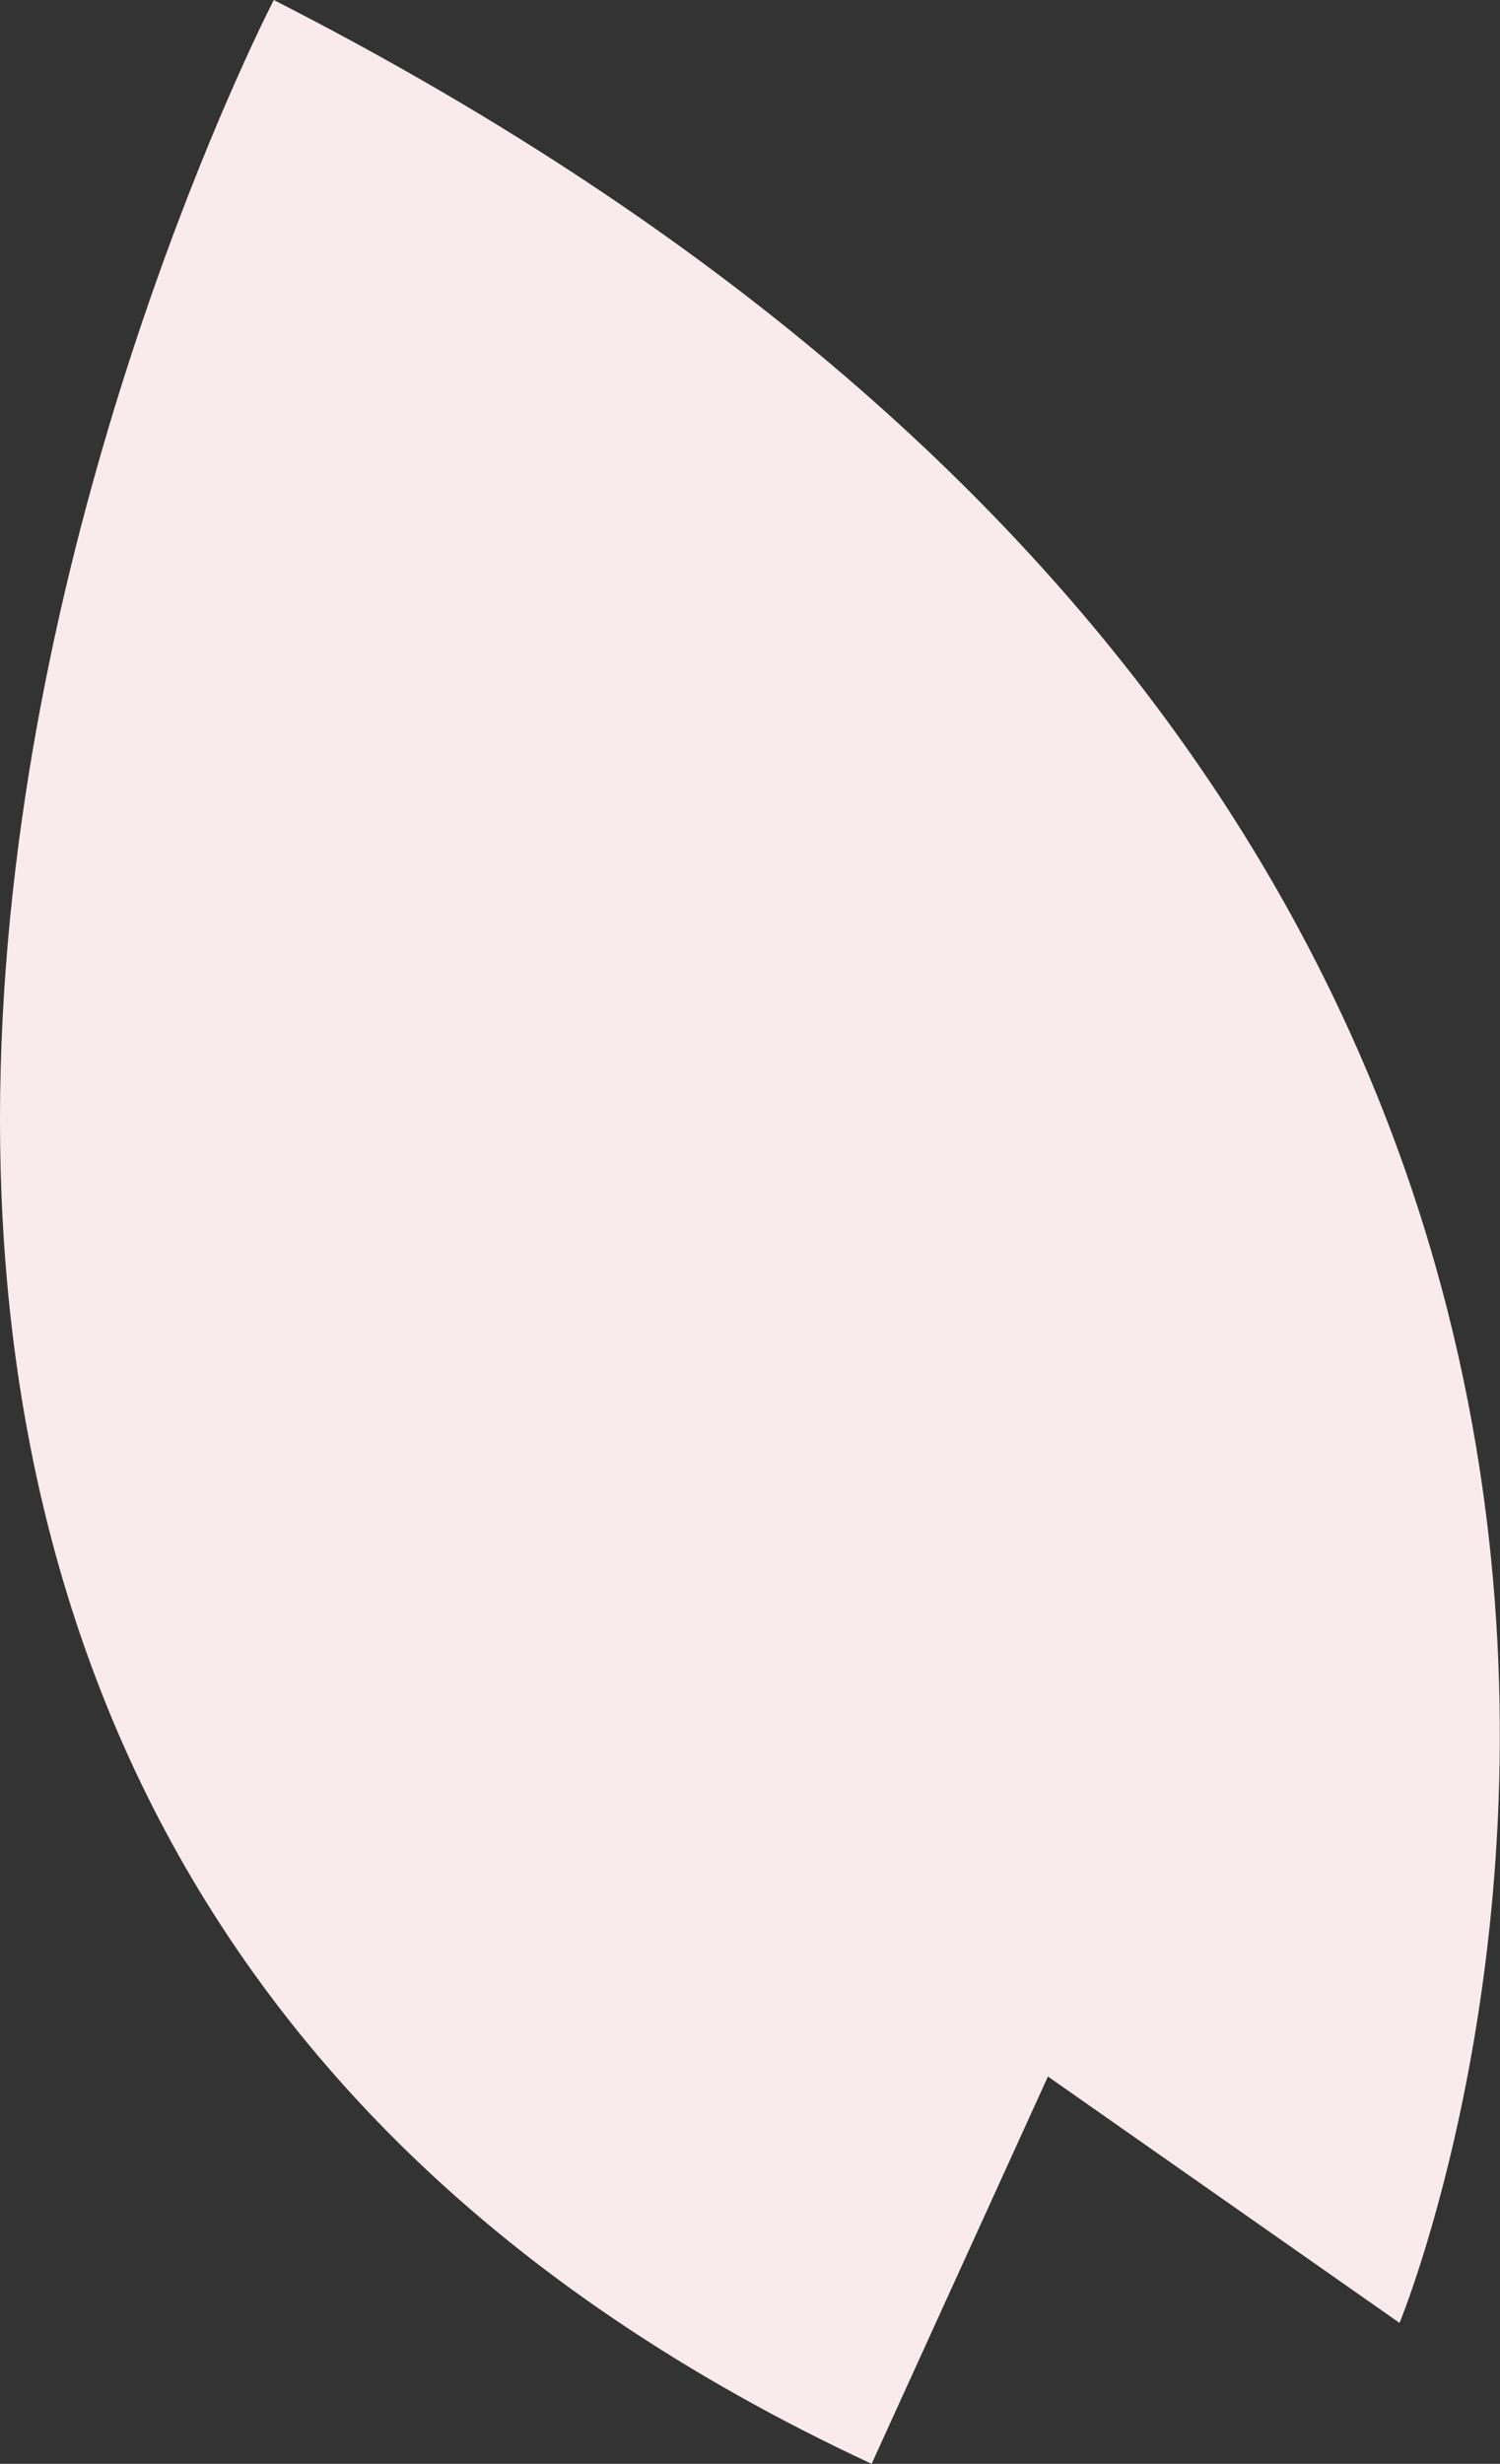 <svg xmlns="http://www.w3.org/2000/svg" viewBox="0 0 15.23 25"><rect x="0" y="0" width="15.23" height="25" fill="#333333" stroke="none"/><defs><style>.cls-1{fill:#f8eaed;}</style></defs><title>aaaa</title><g id="レイヤー_2" data-name="レイヤー 2"><g id="レイヤー_1-2" data-name="レイヤー 1"><g id="_グループ_" data-name="&lt;グループ&gt;"><path class="cls-1" d="M2.78,0S-6.5,17.86,8.85,25l1.79-3.93,3.57,2.5S20.28,8.93,2.78,0Z"/></g></g></g></svg>